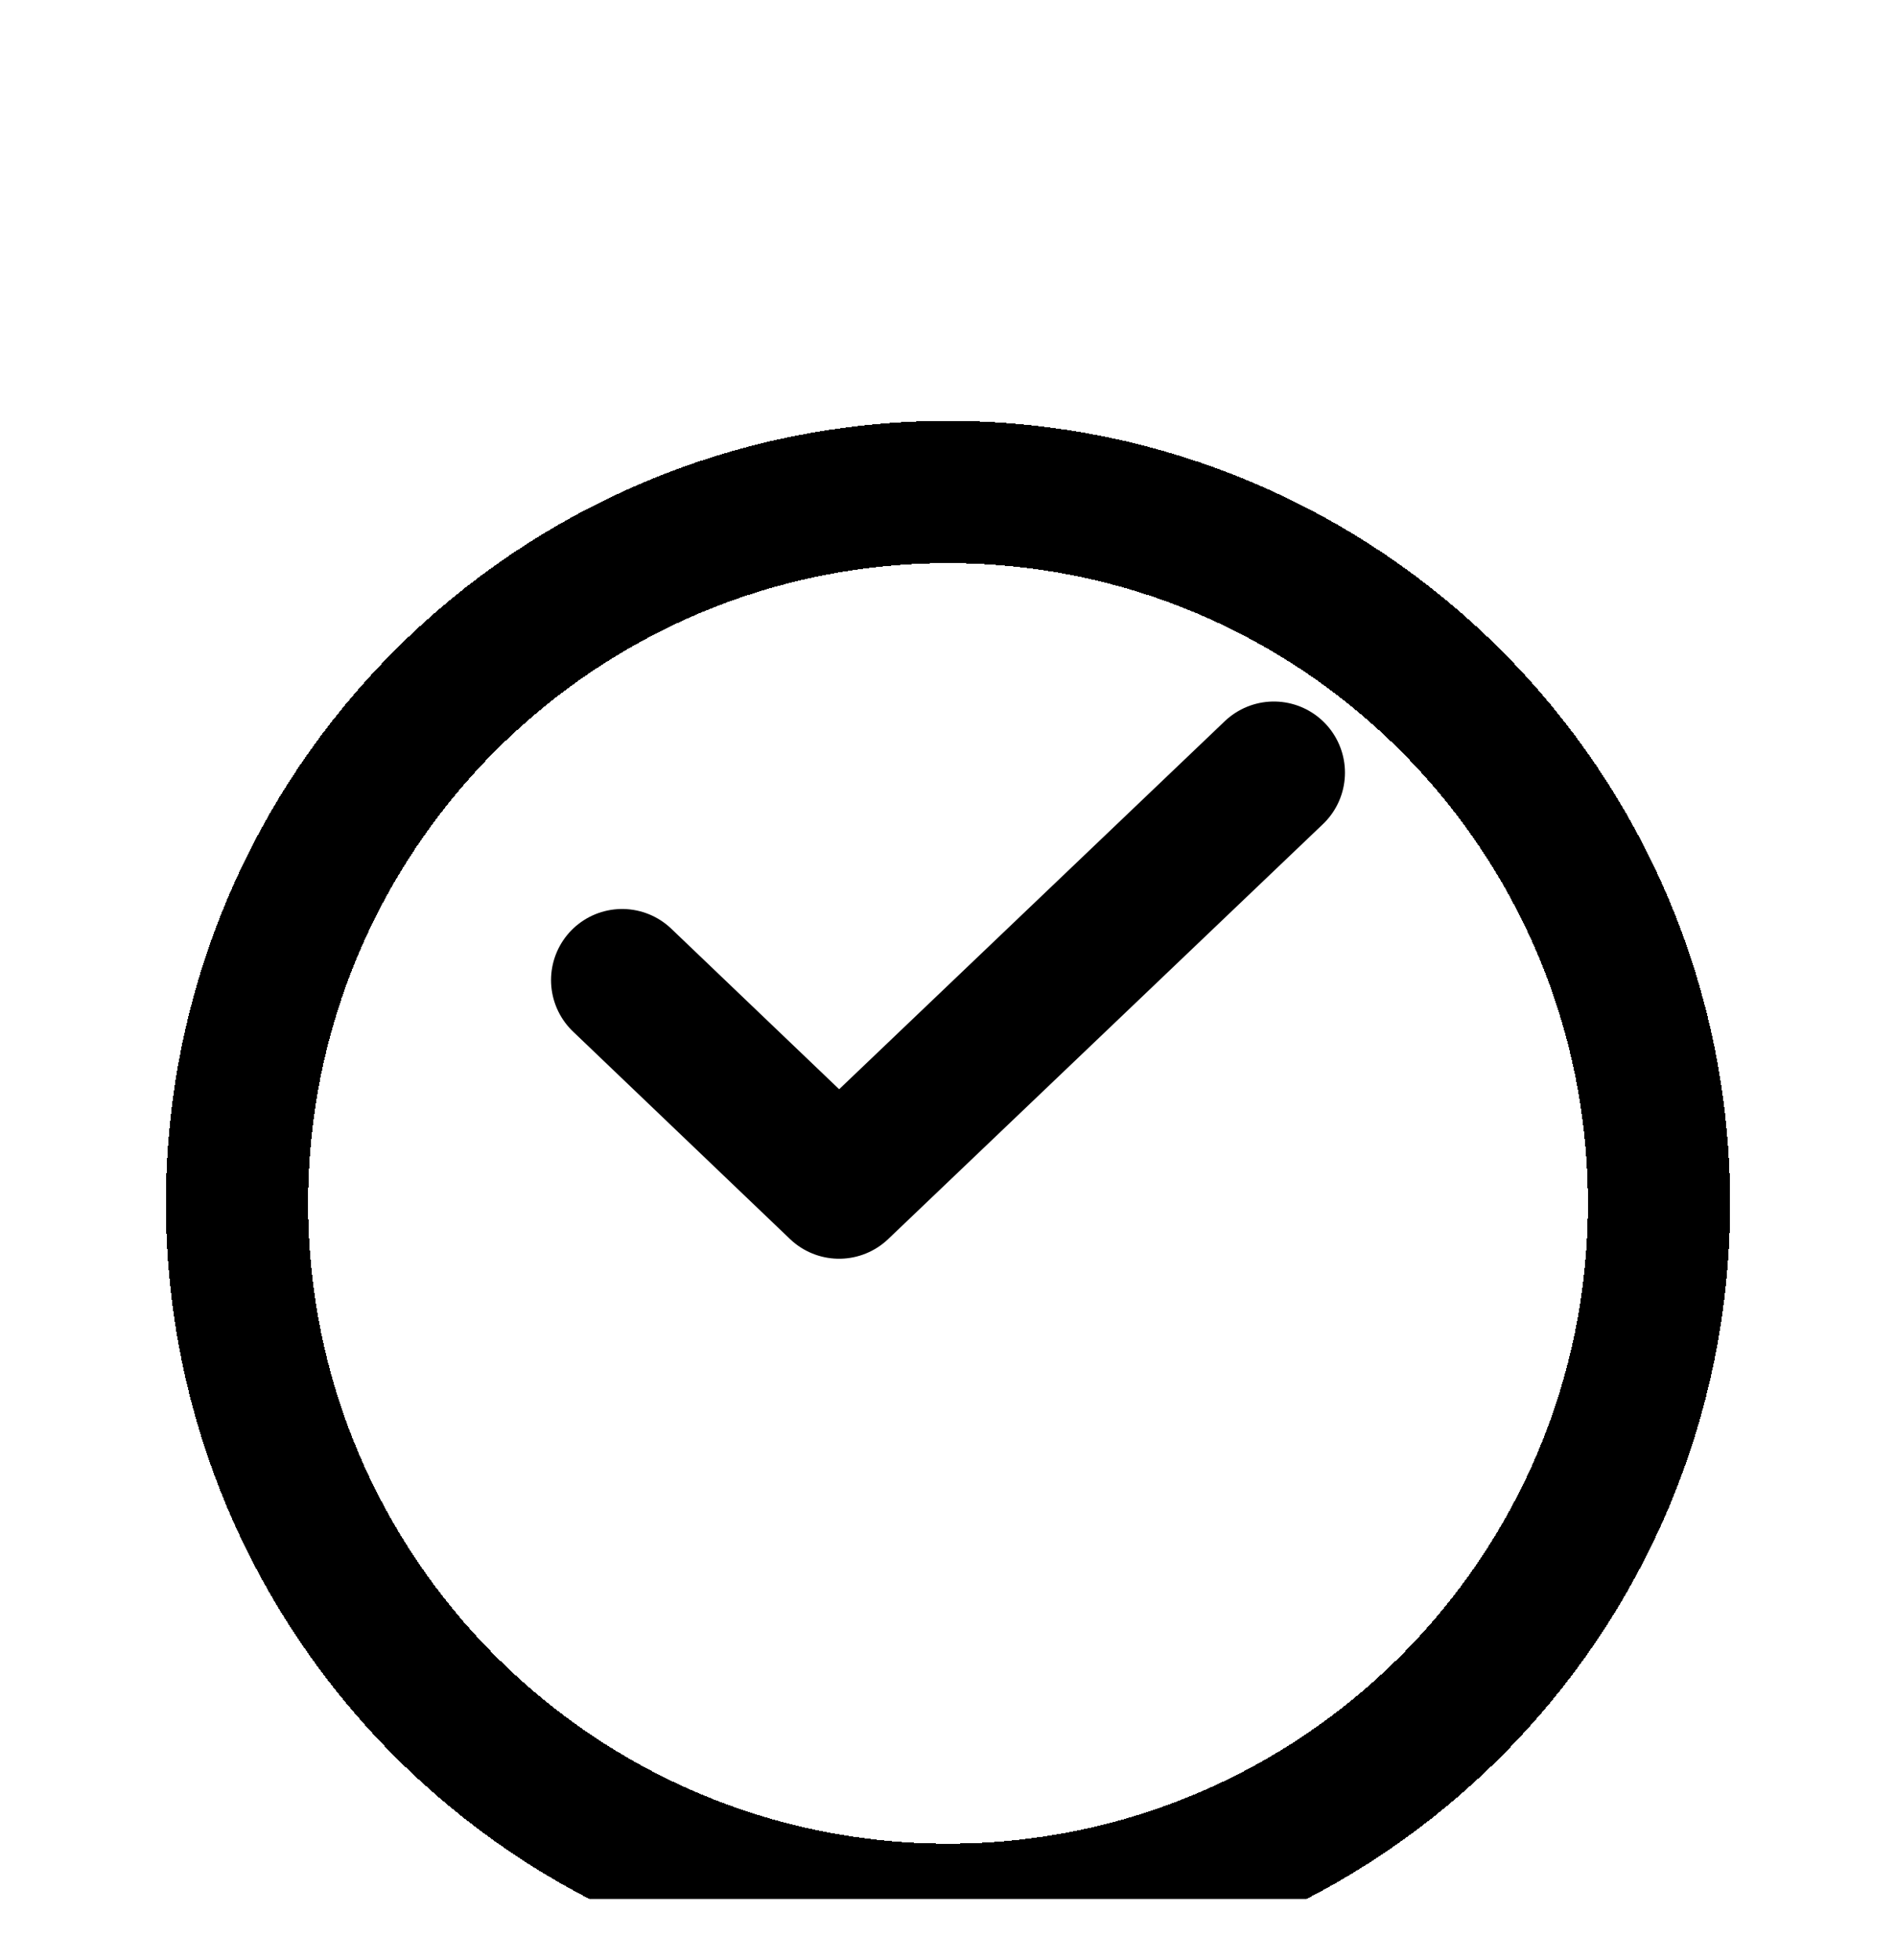 <svg width="30" height="31" viewBox="0 0 30 31" fill="none" xmlns="http://www.w3.org/2000/svg">
<g clip-path="url(#clip0_14_1255)">
<path d="M20.156 12.219L13.277 18.781L9.844 15.5" stroke="black" stroke-width="2.25" stroke-linecap="round" stroke-linejoin="round"/>
<g filter="url(#filter0_d_14_1255)">
<path d="M15 26.281C21.213 26.281 26.25 21.244 26.25 15.031C26.25 8.818 21.213 3.781 15 3.781C8.787 3.781 3.75 8.818 3.75 15.031C3.75 21.244 8.787 26.281 15 26.281Z" stroke="black" stroke-width="2.25" stroke-linecap="round" stroke-linejoin="round" shape-rendering="crispEdges"/>
</g>
</g>
<defs>
<filter id="filter0_d_14_1255" x="-1.375" y="2.656" width="32.75" height="32.75" filterUnits="userSpaceOnUse" color-interpolation-filters="sRGB">
<feFlood flood-opacity="0" result="BackgroundImageFix"/>
<feColorMatrix in="SourceAlpha" type="matrix" values="0 0 0 0 0 0 0 0 0 0 0 0 0 0 0 0 0 0 127 0" result="hardAlpha"/>
<feOffset dy="4"/>
<feGaussianBlur stdDeviation="2"/>
<feComposite in2="hardAlpha" operator="out"/>
<feColorMatrix type="matrix" values="0 0 0 0 0 0 0 0 0 0 0 0 0 0 0 0 0 0 0.25 0"/>
<feBlend mode="normal" in2="BackgroundImageFix" result="effect1_dropShadow_14_1255"/>
<feBlend mode="normal" in="SourceGraphic" in2="effect1_dropShadow_14_1255" result="shape"/>
</filter>
<clipPath id="clip0_14_1255">
<rect width="30" height="30" fill="white" transform="translate(0 0.031)"/>
</clipPath>
</defs>
</svg>
